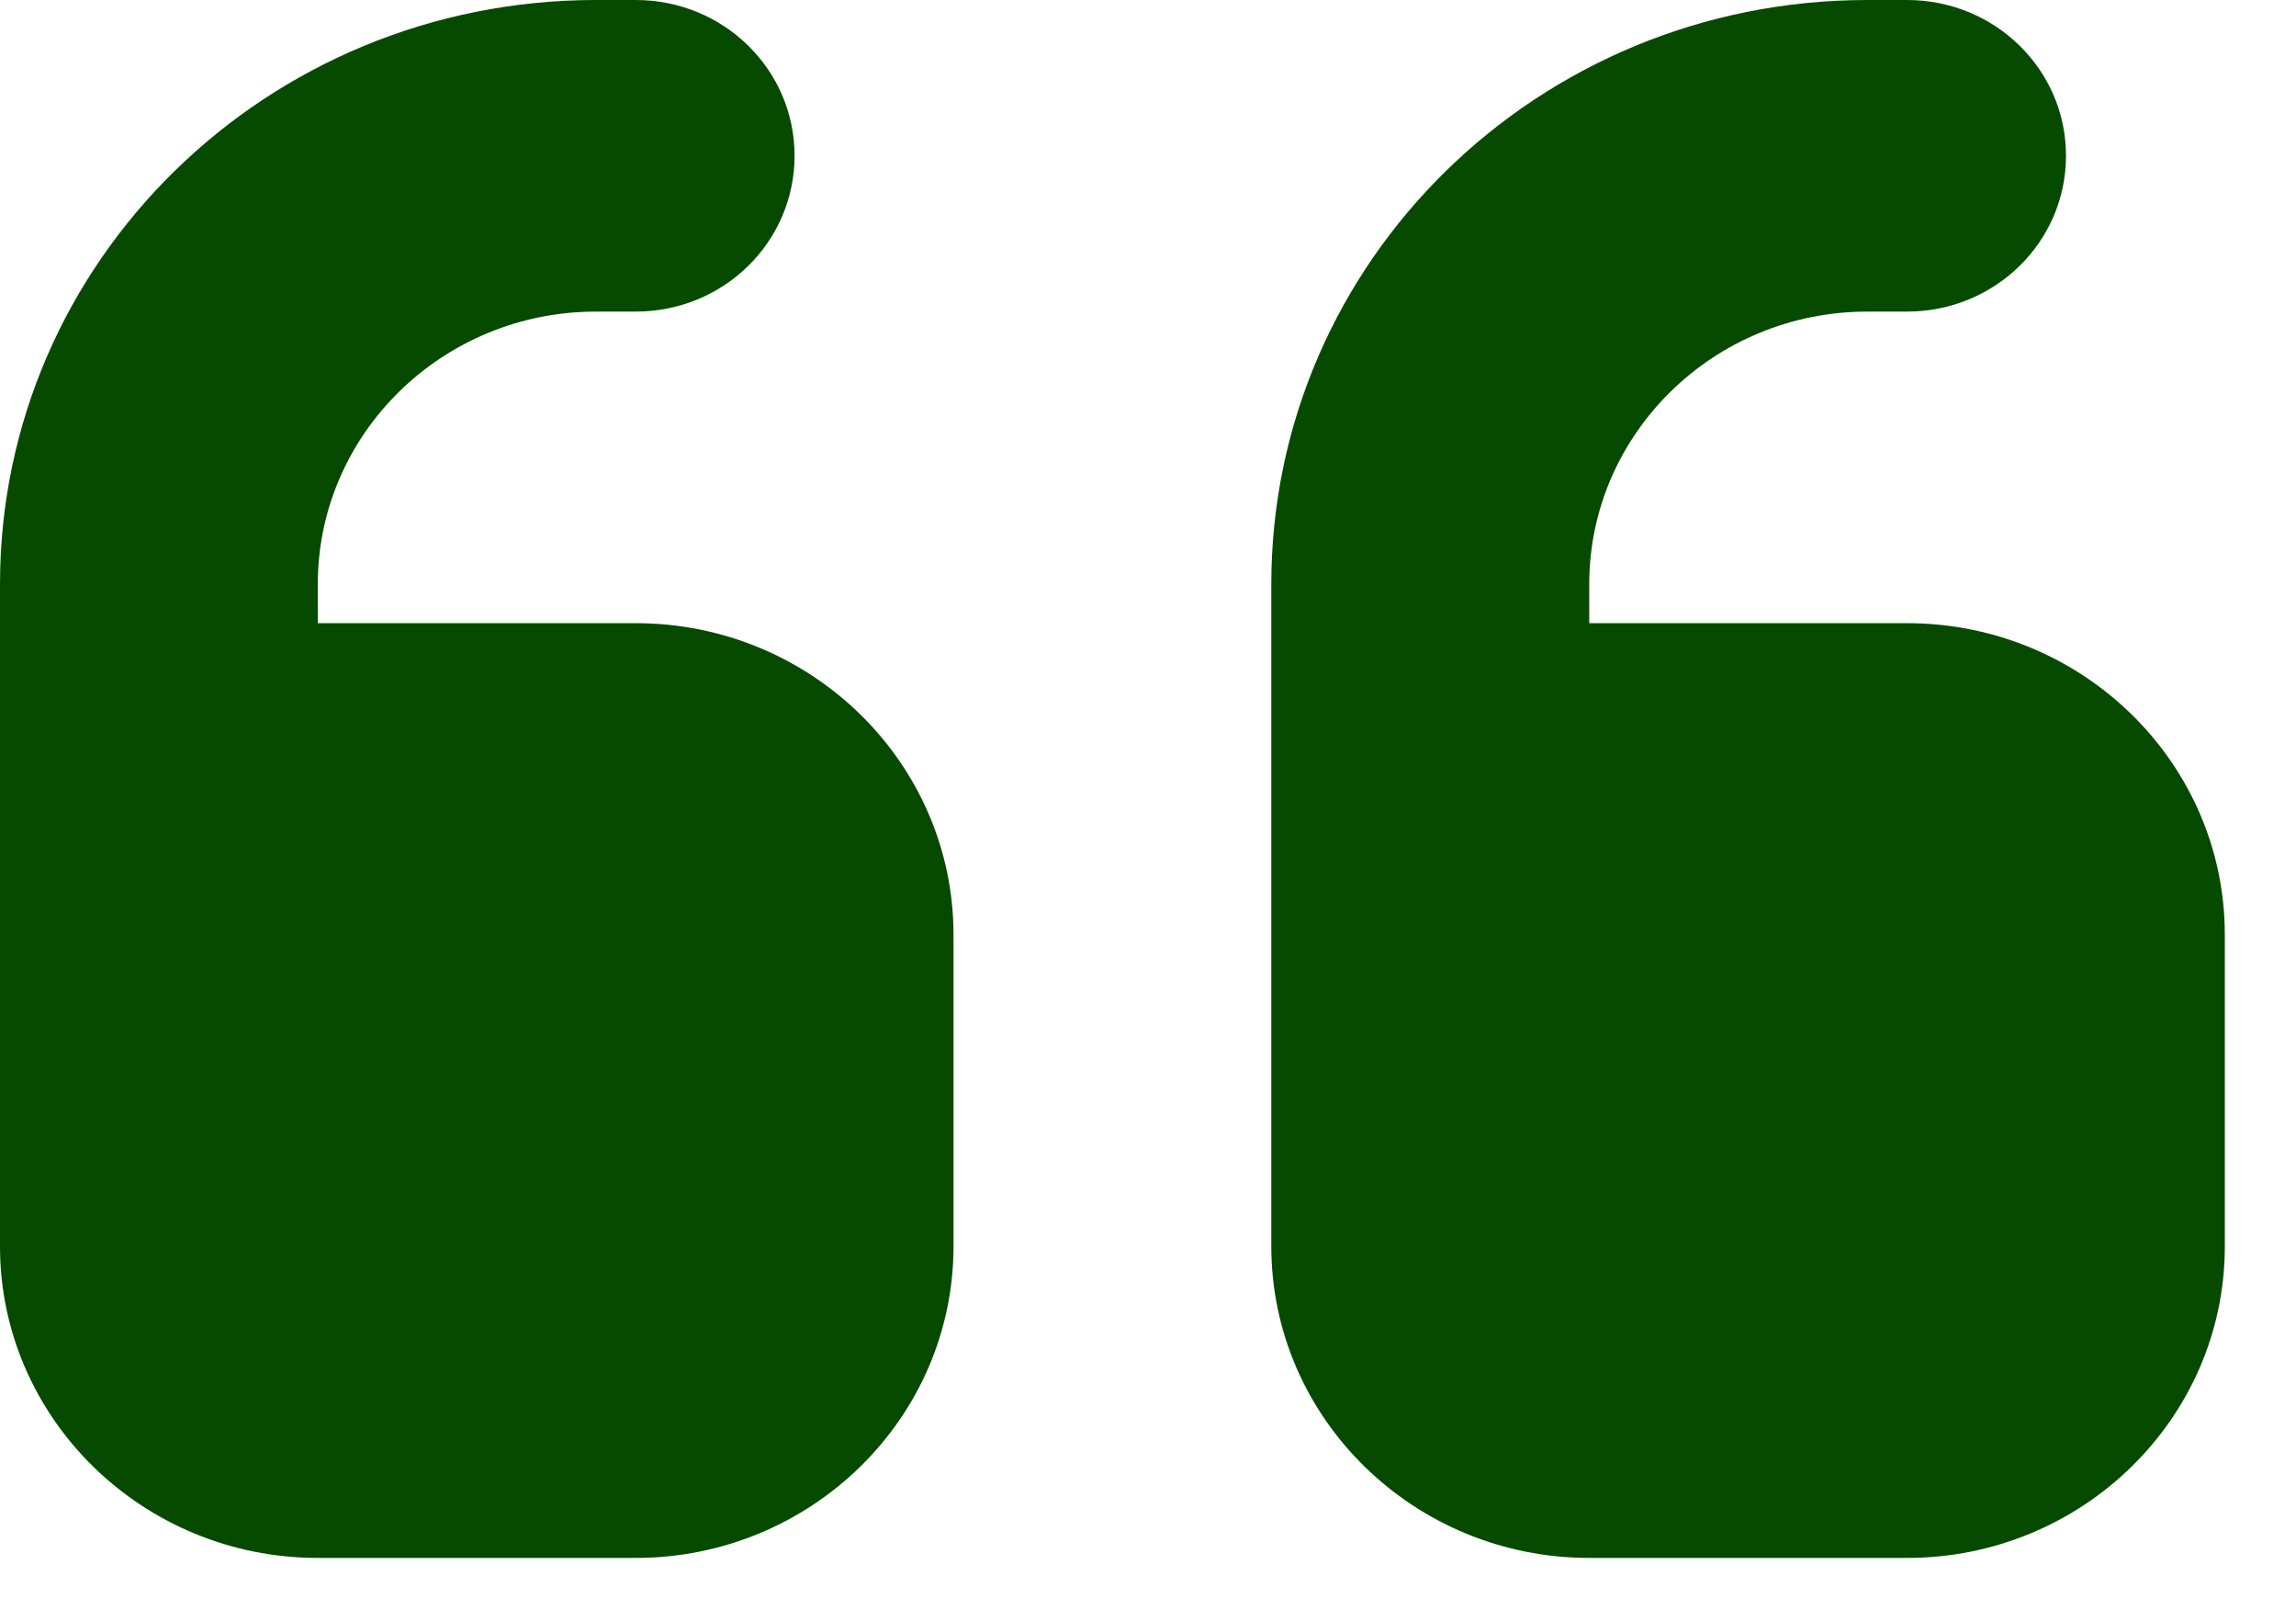 <svg width="17" height="12" viewBox="0 0 17 12" fill="none" xmlns="http://www.w3.org/2000/svg">
<path d="M0 4.326C0 1.936 1.975 0 4.413 0H4.707C5.358 0 5.883 0.515 5.883 1.153C5.883 1.792 5.358 2.307 4.707 2.307H4.413C3.276 2.307 2.353 3.212 2.353 4.326V4.614H4.707C6.005 4.614 7.06 5.648 7.06 6.921V9.228C7.06 10.5 6.005 11.535 4.707 11.535H2.353C1.055 11.535 0 10.5 0 9.228V8.074V6.921V4.326ZM9.413 4.326C9.413 1.936 11.388 0 13.826 0H14.12C14.771 0 15.297 0.515 15.297 1.153C15.297 1.792 14.771 2.307 14.12 2.307H13.826C12.69 2.307 11.767 3.212 11.767 4.326V4.614H14.12C15.418 4.614 16.473 5.648 16.473 6.921V9.228C16.473 10.5 15.418 11.535 14.12 11.535H11.767C10.469 11.535 9.413 10.5 9.413 9.228V8.074V6.921V4.326Z" fill="#064A00"/>
</svg>
